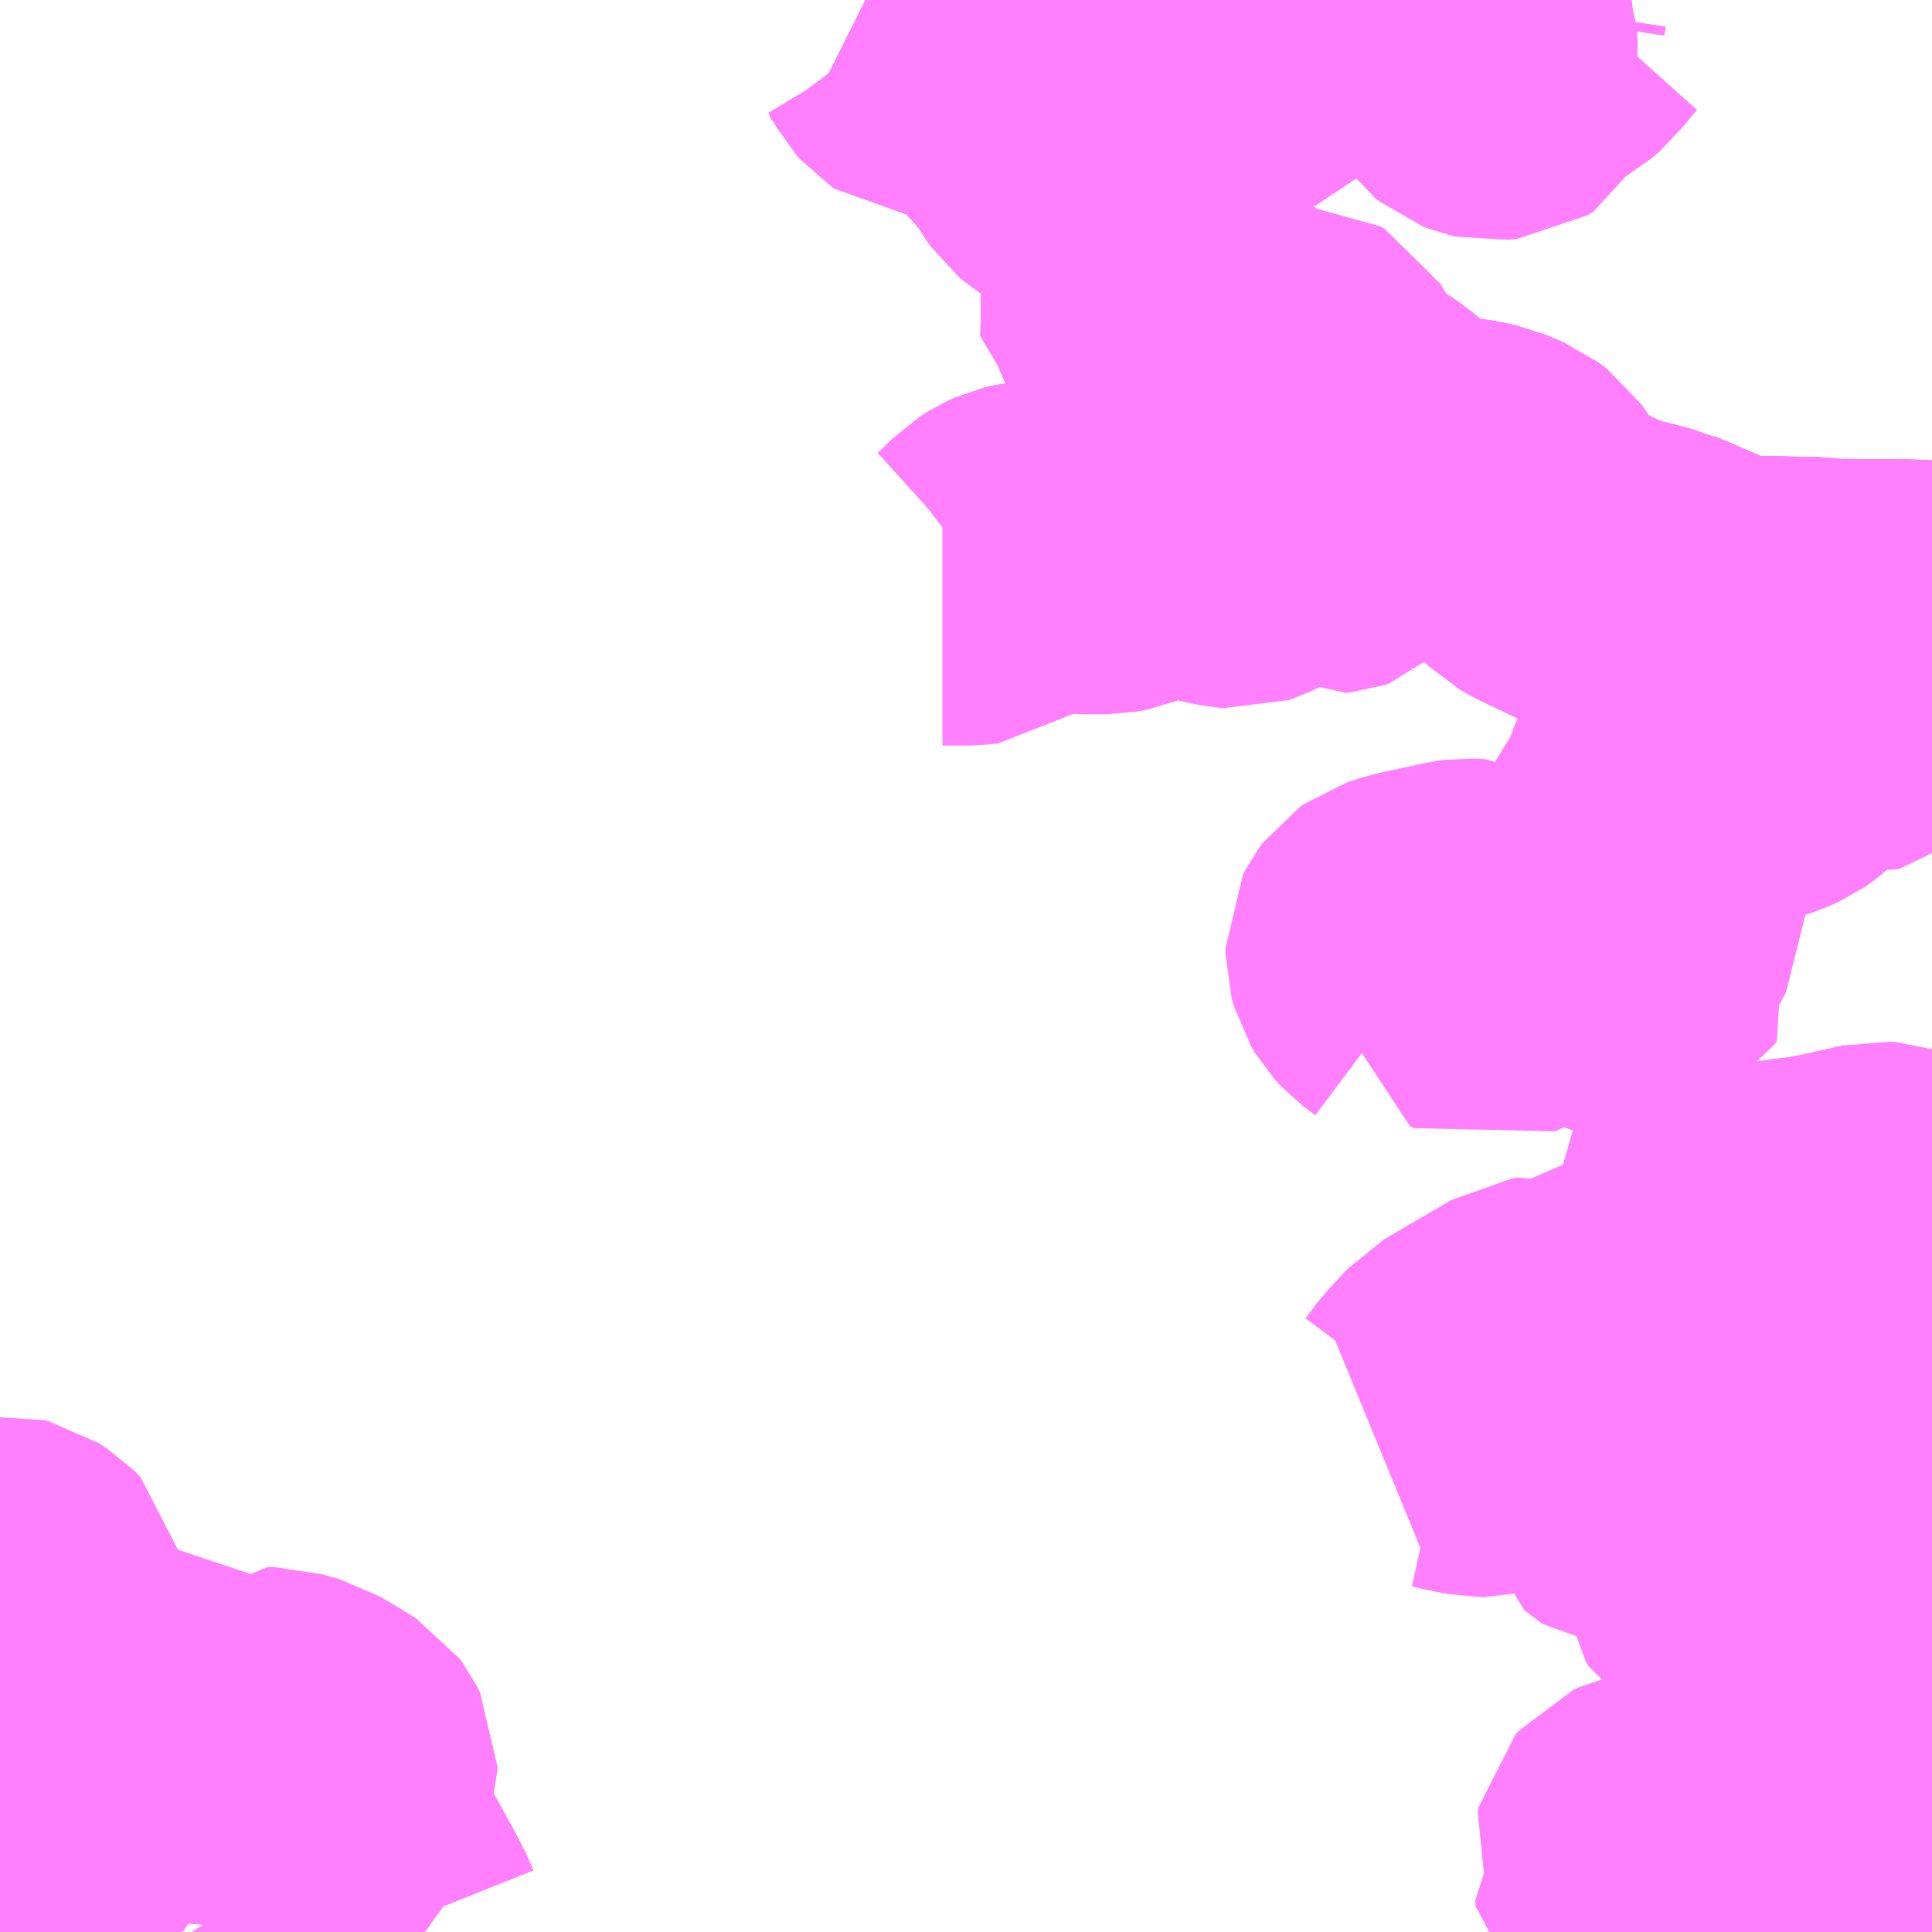 <?xml version="1.0" encoding="UTF-8"?>
<svg  xmlns="http://www.w3.org/2000/svg" xmlns:xlink="http://www.w3.org/1999/xlink" xmlns:go="http://purl.org/svgmap/profile" property="N07_001,N07_002,N07_003,N07_004,N07_005,N07_006,N07_007" viewBox="13904.297 -3515.625 4.395 4.395" go:dataArea="13904.296875 -3515.625 4.39453125 4.39453125" >
<globalCoordinateSystem srsName="http://purl.org/crs/84" transform="matrix(100.0,0.0,0.0,-100.0,0.0,0.0)" />
<defs>
 <g id="p0" >
  <circle cx="0.0" cy="0.0" r="3" stroke="green" stroke-width="0.75" vector-effect="non-scaling-stroke" />
 </g>
</defs>
<g fill="none" fill-rule="evenodd" stroke="#FF00FF" stroke-width="0.75" opacity="0.5" vector-effect="non-scaling-stroke" stroke-linejoin="bevel" >
<path content="1,伊豆箱根バス（株）,元箱根～湯河原駅（湯河原駅方面）,1.0,1.0,1.0," xlink:title="1" d="M13906.266,-3515.625L13906.272,-3515.622L13906.299,-3515.616L13906.313,-3515.612L13906.329,-3515.602L13906.349,-3515.583L13906.361,-3515.567L13906.367,-3515.561L13906.373,-3515.551L13906.39,-3515.521L13906.398,-3515.512L13906.404,-3515.508L13906.414,-3515.507L13906.424,-3515.507L13906.458,-3515.519L13906.463,-3515.519L13906.485,-3515.518L13906.497,-3515.515L13906.509,-3515.509L13906.521,-3515.502L13906.557,-3515.472L13906.57,-3515.46L13906.582,-3515.446L13906.599,-3515.431L13906.671,-3515.352L13906.693,-3515.326L13906.709,-3515.298L13906.721,-3515.281L13906.727,-3515.276L13906.747,-3515.263L13906.752,-3515.261L13906.76,-3515.257L13906.771,-3515.25L13906.798,-3515.228L13906.822,-3515.203L13906.838,-3515.184L13906.849,-3515.171L13906.851,-3515.17L13906.869,-3515.149L13906.887,-3515.127L13906.897,-3515.112L13906.902,-3515.1L13906.902,-3515.079L13906.9,-3515.071L13906.9,-3515.067L13906.87,-3515.015L13906.874,-3515.006L13906.889,-3514.987L13906.914,-3514.958L13906.92,-3514.947L13906.922,-3514.941L13906.924,-3514.93L13906.923,-3514.912L13906.926,-3514.902L13906.93,-3514.895L13906.95,-3514.88L13906.972,-3514.867L13906.991,-3514.863L13907.053,-3514.854L13907.072,-3514.846L13907.1,-3514.832L13907.104,-3514.828L13907.106,-3514.828L13907.161,-3514.791L13907.18,-3514.783L13907.216,-3514.787L13907.231,-3514.788L13907.244,-3514.788L13907.254,-3514.782L13907.262,-3514.769L13907.271,-3514.749L13907.276,-3514.73L13907.287,-3514.708L13907.294,-3514.695L13907.307,-3514.681L13907.317,-3514.674L13907.323,-3514.672L13907.328,-3514.671L13907.353,-3514.661L13907.373,-3514.648L13907.382,-3514.643L13907.407,-3514.626L13907.453,-3514.587L13907.456,-3514.584L13907.473,-3514.569L13907.488,-3514.554L13907.502,-3514.544L13907.534,-3514.53L13907.546,-3514.53L13907.585,-3514.531L13907.595,-3514.529L13907.622,-3514.527L13907.639,-3514.524L13907.667,-3514.518L13907.707,-3514.501L13907.724,-3514.488L13907.739,-3514.467L13907.741,-3514.463L13907.758,-3514.435L13907.775,-3514.411L13907.785,-3514.402L13907.807,-3514.381L13907.824,-3514.371L13907.912,-3514.329L13907.937,-3514.318L13907.952,-3514.313L13907.958,-3514.311L13907.976,-3514.305L13908.049,-3514.286L13908.062,-3514.28L13908.072,-3514.278L13908.083,-3514.274L13908.103,-3514.265L13908.14,-3514.249L13908.155,-3514.242L13908.165,-3514.238L13908.179,-3514.233L13908.188,-3514.226L13908.205,-3514.215L13908.476,-3514.204L13908.615,-3514.205L13908.662,-3514.204L13908.691,-3514.201"/>
<path content="1,伊豆箱根バス（株）,湯河原駅～元箱根（箱根方面）,1.0,1.0,1.0," xlink:title="1" d="M13908.691,-3514.201L13908.662,-3514.204L13908.615,-3514.205L13908.476,-3514.204L13908.205,-3514.215L13908.188,-3514.226L13908.179,-3514.233L13908.165,-3514.238L13908.155,-3514.242L13908.14,-3514.249L13908.103,-3514.265L13908.083,-3514.274L13908.072,-3514.278L13908.062,-3514.28L13908.049,-3514.286L13907.976,-3514.305L13907.958,-3514.311L13907.952,-3514.313L13907.937,-3514.318L13907.912,-3514.329L13907.824,-3514.371L13907.807,-3514.381L13907.785,-3514.402L13907.775,-3514.411L13907.758,-3514.435L13907.741,-3514.463L13907.739,-3514.467L13907.724,-3514.488L13907.707,-3514.501L13907.667,-3514.518L13907.639,-3514.524L13907.622,-3514.527L13907.595,-3514.529L13907.585,-3514.531L13907.546,-3514.53L13907.534,-3514.53L13907.502,-3514.544L13907.488,-3514.554L13907.473,-3514.569L13907.456,-3514.584L13907.453,-3514.587L13907.407,-3514.626L13907.382,-3514.643L13907.373,-3514.648L13907.353,-3514.661L13907.328,-3514.671L13907.323,-3514.672L13907.317,-3514.674L13907.307,-3514.681L13907.294,-3514.695L13907.287,-3514.708L13907.276,-3514.73L13907.271,-3514.749L13907.262,-3514.769L13907.254,-3514.782L13907.244,-3514.788L13907.231,-3514.788L13907.216,-3514.787L13907.18,-3514.783L13907.162,-3514.791L13907.161,-3514.791L13907.106,-3514.828L13907.104,-3514.828L13907.1,-3514.832L13907.077,-3514.843L13907.072,-3514.846L13907.053,-3514.854L13906.991,-3514.863L13906.972,-3514.867L13906.95,-3514.88L13906.93,-3514.895L13906.926,-3514.902L13906.923,-3514.912L13906.924,-3514.93L13906.922,-3514.941L13906.92,-3514.947L13906.914,-3514.958L13906.889,-3514.987L13906.874,-3515.006L13906.87,-3515.015L13906.9,-3515.067L13906.9,-3515.071L13906.902,-3515.079L13906.902,-3515.1L13906.897,-3515.112L13906.887,-3515.127L13906.869,-3515.149L13906.851,-3515.17L13906.849,-3515.171L13906.822,-3515.203L13906.808,-3515.218L13906.798,-3515.228L13906.771,-3515.25L13906.76,-3515.257L13906.752,-3515.261L13906.747,-3515.263L13906.727,-3515.276L13906.721,-3515.281L13906.709,-3515.298L13906.693,-3515.326L13906.671,-3515.352L13906.599,-3515.431L13906.582,-3515.446L13906.57,-3515.46L13906.557,-3515.472L13906.521,-3515.502L13906.509,-3515.509L13906.497,-3515.515L13906.485,-3515.518L13906.463,-3515.519L13906.458,-3515.519L13906.424,-3515.507L13906.414,-3515.507L13906.404,-3515.508L13906.398,-3515.512L13906.39,-3515.521L13906.373,-3515.551L13906.367,-3515.561L13906.361,-3515.567L13906.349,-3515.583L13906.329,-3515.602L13906.313,-3515.612L13906.299,-3515.616L13906.272,-3515.622L13906.266,-3515.625M13906.444,-3515.625L13906.489,-3515.62L13906.5,-3515.618L13906.527,-3515.61L13906.588,-3515.583L13906.612,-3515.571L13906.621,-3515.57L13906.635,-3515.571L13906.65,-3515.579L13906.66,-3515.587L13906.689,-3515.619L13906.696,-3515.622L13906.707,-3515.622L13906.721,-3515.619L13906.724,-3515.614L13906.727,-3515.605L13906.73,-3515.577L13906.736,-3515.551L13906.746,-3515.525L13906.751,-3515.517L13906.755,-3515.512L13906.763,-3515.508L13906.777,-3515.51L13906.786,-3515.517L13906.785,-3515.54L13906.782,-3515.56L13906.778,-3515.574L13906.778,-3515.595L13906.781,-3515.612L13906.785,-3515.625M13906.917,-3515.625L13906.917,-3515.608L13906.921,-3515.601L13906.931,-3515.593L13906.944,-3515.591L13906.954,-3515.593L13906.972,-3515.593L13907.001,-3515.577L13907.016,-3515.572L13907.032,-3515.569L13907.06,-3515.566L13907.07,-3515.562L13907.078,-3515.556L13907.083,-3515.547L13907.086,-3515.529L13907.086,-3515.526L13907.083,-3515.511L13907.084,-3515.504L13907.089,-3515.497L13907.098,-3515.497L13907.127,-3515.513L13907.143,-3515.519L13907.153,-3515.52L13907.181,-3515.517L13907.188,-3515.519L13907.192,-3515.524L13907.198,-3515.55L13907.197,-3515.562L13907.194,-3515.575L13907.174,-3515.625M13907.619,-3515.625L13907.626,-3515.621L13907.632,-3515.604L13907.636,-3515.586L13907.638,-3515.564L13907.639,-3515.555L13907.646,-3515.536L13907.647,-3515.521L13907.647,-3515.485L13907.659,-3515.468L13907.669,-3515.46L13907.682,-3515.455L13907.691,-3515.453L13907.712,-3515.455L13907.725,-3515.463L13907.741,-3515.495L13907.752,-3515.514L13907.771,-3515.528L13907.811,-3515.551L13907.83,-3515.567L13907.852,-3515.596L13907.878,-3515.625L13907.878,-3515.625M13907.838,-3515.625L13907.834,-3515.62L13907.821,-3515.607L13907.802,-3515.592L13907.787,-3515.584L13907.773,-3515.579L13907.762,-3515.577L13907.743,-3515.576L13907.723,-3515.581L13907.714,-3515.591L13907.712,-3515.6L13907.715,-3515.62L13907.716,-3515.625"/>
<path content="1,伊豆箱根バス（株）,湯河原駅～奥湯河原,86.0,86.0,86.0," xlink:title="1" d="M13906.266,-3515.625L13906.272,-3515.622L13906.299,-3515.616L13906.313,-3515.612L13906.329,-3515.602L13906.349,-3515.583L13906.361,-3515.567L13906.367,-3515.561L13906.373,-3515.551L13906.39,-3515.521L13906.398,-3515.512L13906.404,-3515.508L13906.414,-3515.507L13906.424,-3515.507L13906.458,-3515.519L13906.463,-3515.519L13906.485,-3515.518L13906.497,-3515.515L13906.509,-3515.509L13906.521,-3515.502L13906.557,-3515.472L13906.57,-3515.46L13906.582,-3515.446L13906.599,-3515.431L13906.671,-3515.352L13906.693,-3515.326L13906.709,-3515.298L13906.721,-3515.281L13906.727,-3515.276L13906.747,-3515.263L13906.752,-3515.261L13906.76,-3515.257L13906.771,-3515.25L13906.798,-3515.228L13906.808,-3515.218L13906.822,-3515.203L13906.849,-3515.171L13906.851,-3515.17L13906.869,-3515.149L13906.887,-3515.127L13906.897,-3515.112L13906.902,-3515.1L13906.902,-3515.079L13906.9,-3515.071L13906.9,-3515.067L13906.87,-3515.015L13906.874,-3515.006L13906.889,-3514.987L13906.914,-3514.958L13906.92,-3514.947L13906.922,-3514.941L13906.924,-3514.93L13906.923,-3514.912L13906.926,-3514.902L13906.93,-3514.895L13906.95,-3514.88L13906.972,-3514.867L13906.991,-3514.863L13907.053,-3514.854L13907.072,-3514.846L13907.077,-3514.843L13907.1,-3514.832L13907.104,-3514.828L13907.106,-3514.828L13907.161,-3514.791L13907.162,-3514.791L13907.18,-3514.783L13907.216,-3514.787L13907.231,-3514.788L13907.244,-3514.788L13907.254,-3514.782L13907.262,-3514.769L13907.271,-3514.749L13907.276,-3514.73L13907.287,-3514.708L13907.294,-3514.695L13907.307,-3514.681L13907.317,-3514.674L13907.323,-3514.672L13907.328,-3514.671L13907.353,-3514.661L13907.373,-3514.648L13907.382,-3514.643L13907.407,-3514.626L13907.453,-3514.587L13907.456,-3514.584L13907.473,-3514.569L13907.488,-3514.554L13907.502,-3514.544L13907.534,-3514.53L13907.546,-3514.53L13907.585,-3514.531L13907.595,-3514.529L13907.622,-3514.527L13907.639,-3514.524L13907.667,-3514.518L13907.707,-3514.501L13907.724,-3514.488L13907.739,-3514.467L13907.741,-3514.463L13907.758,-3514.435L13907.775,-3514.411L13907.785,-3514.402L13907.807,-3514.381L13907.824,-3514.371L13907.912,-3514.329L13907.937,-3514.318L13907.952,-3514.313L13907.958,-3514.311L13907.976,-3514.305L13908.049,-3514.286L13908.062,-3514.28L13908.072,-3514.278L13908.083,-3514.274L13908.103,-3514.265L13908.14,-3514.249L13908.155,-3514.242L13908.165,-3514.238L13908.179,-3514.233L13908.188,-3514.226L13908.205,-3514.215L13908.476,-3514.204L13908.615,-3514.205L13908.662,-3514.204L13908.691,-3514.201"/>
<path content="1,伊豆箱根バス（株）,熱海駅～箱根園（箱根方面）,11.0,11.0,11.0," xlink:title="1" d="M13905.162,-3511.231L13905.158,-3511.241L13905.139,-3511.278L13905.099,-3511.351L13905.051,-3511.428L13905.04,-3511.438L13905.009,-3511.458L13904.996,-3511.469L13904.984,-3511.478L13904.972,-3511.485L13904.957,-3511.485L13904.916,-3511.459L13904.907,-3511.456L13904.889,-3511.455L13904.858,-3511.459L13904.873,-3511.471L13904.895,-3511.485L13904.917,-3511.501L13904.924,-3511.508L13904.94,-3511.546L13904.943,-3511.549L13904.948,-3511.552L13904.953,-3511.554L13904.961,-3511.555L13904.976,-3511.548L13904.982,-3511.541L13904.995,-3511.522L13905.002,-3511.514L13905.011,-3511.512L13905.023,-3511.514L13905.031,-3511.52L13905.038,-3511.541L13905.044,-3511.569L13905.053,-3511.597L13905.053,-3511.608L13905.046,-3511.622L13905.043,-3511.626L13905.021,-3511.64L13904.969,-3511.671L13904.933,-3511.681L13904.92,-3511.685L13904.906,-3511.685L13904.9,-3511.679L13904.898,-3511.677L13904.882,-3511.65L13904.875,-3511.643L13904.862,-3511.635L13904.849,-3511.63L13904.827,-3511.624L13904.822,-3511.623L13904.804,-3511.621L13904.769,-3511.622L13904.741,-3511.624L13904.726,-3511.628L13904.704,-3511.636L13904.695,-3511.641L13904.672,-3511.662L13904.665,-3511.665L13904.639,-3511.669L13904.637,-3511.671L13904.633,-3511.672L13904.631,-3511.68L13904.637,-3511.686L13904.672,-3511.708L13904.678,-3511.714L13904.68,-3511.72L13904.677,-3511.724L13904.671,-3511.728L13904.619,-3511.731L13904.604,-3511.731L13904.594,-3511.727L13904.575,-3511.715L13904.56,-3511.716L13904.545,-3511.722L13904.515,-3511.734L13904.48,-3511.746L13904.469,-3511.748L13904.449,-3511.745L13904.439,-3511.739L13904.435,-3511.726L13904.436,-3511.715L13904.441,-3511.701L13904.444,-3511.696L13904.465,-3511.672L13904.491,-3511.648L13904.499,-3511.638L13904.503,-3511.632L13904.503,-3511.584L13904.502,-3511.55L13904.499,-3511.54L13904.489,-3511.533L13904.482,-3511.531L13904.467,-3511.531L13904.443,-3511.536L13904.417,-3511.547L13904.391,-3511.557L13904.354,-3511.569L13904.345,-3511.575L13904.34,-3511.585L13904.334,-3511.61L13904.328,-3511.625L13904.319,-3511.639L13904.31,-3511.645L13904.3,-3511.649L13904.297,-3511.649M13904.297,-3511.707L13904.306,-3511.713L13904.312,-3511.718L13904.319,-3511.733L13904.319,-3511.734L13904.321,-3511.74L13904.321,-3511.762L13904.315,-3511.78L13904.31,-3511.788L13904.298,-3511.801L13904.297,-3511.801M13904.297,-3511.952L13904.312,-3511.961L13904.336,-3511.978L13904.349,-3511.989L13904.352,-3511.994L13904.351,-3512L13904.336,-3512.015L13904.316,-3512.028L13904.308,-3512.03L13904.299,-3512.029L13904.297,-3512.028"/>
<path content="1,伊豆箱根バス（株）,箱根園～熱海駅（熱海駅方面）,12.0,12.0,12.0," xlink:title="1" d="M13904.297,-3512.028L13904.299,-3512.029L13904.308,-3512.03L13904.316,-3512.028L13904.336,-3512.015L13904.351,-3512L13904.352,-3511.994L13904.349,-3511.989L13904.336,-3511.978L13904.312,-3511.961L13904.297,-3511.952M13904.297,-3511.801L13904.298,-3511.801L13904.31,-3511.788L13904.315,-3511.78L13904.321,-3511.762L13904.321,-3511.74L13904.319,-3511.734L13904.319,-3511.733L13904.312,-3511.718L13904.306,-3511.713L13904.297,-3511.707M13904.297,-3511.649L13904.3,-3511.649L13904.31,-3511.645L13904.319,-3511.639L13904.328,-3511.625L13904.334,-3511.61L13904.34,-3511.585L13904.345,-3511.575L13904.354,-3511.569L13904.391,-3511.557L13904.417,-3511.547L13904.443,-3511.536L13904.467,-3511.531L13904.482,-3511.531L13904.489,-3511.533L13904.499,-3511.54L13904.502,-3511.55L13904.503,-3511.584L13904.503,-3511.632L13904.499,-3511.638L13904.491,-3511.648L13904.465,-3511.672L13904.444,-3511.696L13904.441,-3511.701L13904.436,-3511.715L13904.435,-3511.726L13904.439,-3511.739L13904.449,-3511.745L13904.469,-3511.748L13904.48,-3511.746L13904.515,-3511.734L13904.545,-3511.722L13904.56,-3511.716L13904.575,-3511.715L13904.594,-3511.727L13904.604,-3511.731L13904.619,-3511.731L13904.671,-3511.728L13904.677,-3511.724L13904.68,-3511.72L13904.678,-3511.714L13904.672,-3511.708L13904.637,-3511.686L13904.631,-3511.68L13904.633,-3511.672L13904.637,-3511.671L13904.639,-3511.669L13904.665,-3511.665L13904.672,-3511.662L13904.695,-3511.641L13904.704,-3511.636L13904.726,-3511.628L13904.741,-3511.624L13904.769,-3511.622L13904.804,-3511.621L13904.822,-3511.623L13904.827,-3511.624L13904.849,-3511.63L13904.862,-3511.635L13904.875,-3511.643L13904.882,-3511.65L13904.898,-3511.677L13904.9,-3511.679L13904.906,-3511.685L13904.92,-3511.685L13904.933,-3511.681L13904.969,-3511.671L13905.021,-3511.64L13905.043,-3511.626L13905.046,-3511.622L13905.053,-3511.608L13905.053,-3511.597L13905.044,-3511.569L13905.038,-3511.541L13905.031,-3511.52L13905.023,-3511.514L13905.011,-3511.512L13905.002,-3511.514L13904.995,-3511.522L13904.982,-3511.541L13904.976,-3511.548L13904.961,-3511.555L13904.953,-3511.554L13904.948,-3511.552L13904.943,-3511.549L13904.94,-3511.546L13904.924,-3511.508L13904.917,-3511.501L13904.895,-3511.485L13904.873,-3511.471L13904.858,-3511.459L13904.889,-3511.455L13904.907,-3511.456L13904.916,-3511.459L13904.957,-3511.485L13904.972,-3511.485L13904.984,-3511.478L13904.996,-3511.469L13905.009,-3511.458L13905.04,-3511.438L13905.051,-3511.428L13905.099,-3511.351L13905.139,-3511.278L13905.158,-3511.241L13905.162,-3511.231"/>
<path content="1,箱根登山バス,湯01,5.0,5.3,5.3," xlink:title="1" d="M13908.691,-3514.201L13908.662,-3514.204L13908.615,-3514.205L13908.488,-3514.206L13908.476,-3514.204L13908.448,-3514.209L13908.436,-3514.209L13908.428,-3514.21L13908.205,-3514.215L13908.188,-3514.226L13908.179,-3514.233L13908.165,-3514.238L13908.155,-3514.242L13908.14,-3514.249L13908.103,-3514.265L13908.083,-3514.274L13908.072,-3514.278L13908.062,-3514.28L13908.049,-3514.286L13908.029,-3514.292L13907.976,-3514.305L13907.958,-3514.311L13907.952,-3514.313L13907.937,-3514.318L13907.912,-3514.329L13907.824,-3514.371L13907.807,-3514.381L13907.785,-3514.402L13907.775,-3514.411L13907.758,-3514.435L13907.741,-3514.463L13907.739,-3514.467L13907.724,-3514.488L13907.707,-3514.501L13907.676,-3514.513L13907.667,-3514.518L13907.639,-3514.524L13907.622,-3514.527L13907.595,-3514.529L13907.585,-3514.531L13907.567,-3514.532L13907.546,-3514.53L13907.534,-3514.53L13907.502,-3514.544L13907.488,-3514.554L13907.473,-3514.569L13907.456,-3514.584L13907.453,-3514.587L13907.417,-3514.616L13907.407,-3514.626L13907.401,-3514.628L13907.382,-3514.643L13907.373,-3514.648L13907.353,-3514.661L13907.328,-3514.671L13907.323,-3514.672L13907.317,-3514.674L13907.307,-3514.681L13907.294,-3514.695L13907.287,-3514.708L13907.276,-3514.73L13907.271,-3514.749L13907.262,-3514.769L13907.254,-3514.782L13907.244,-3514.788L13907.231,-3514.788L13907.216,-3514.787L13907.18,-3514.783L13907.161,-3514.791L13907.137,-3514.807L13907.106,-3514.828L13907.104,-3514.828L13907.1,-3514.832L13907.072,-3514.846L13907.066,-3514.848L13907.053,-3514.854L13907.006,-3514.862L13906.991,-3514.863L13906.972,-3514.867L13906.95,-3514.88L13906.93,-3514.895L13906.926,-3514.902L13906.923,-3514.912L13906.924,-3514.93L13906.922,-3514.941L13906.92,-3514.947L13906.914,-3514.958L13906.889,-3514.987L13906.874,-3515.006L13906.87,-3515.015L13906.887,-3515.05L13906.9,-3515.067L13906.902,-3515.079L13906.902,-3515.1L13906.897,-3515.112L13906.887,-3515.127L13906.869,-3515.149L13906.851,-3515.17L13906.849,-3515.171L13906.838,-3515.184L13906.832,-3515.19L13906.822,-3515.203L13906.808,-3515.218L13906.798,-3515.228L13906.771,-3515.25L13906.76,-3515.257L13906.752,-3515.261L13906.727,-3515.276L13906.721,-3515.281L13906.709,-3515.298L13906.693,-3515.326L13906.671,-3515.352L13906.599,-3515.431L13906.582,-3515.446L13906.57,-3515.46L13906.557,-3515.472L13906.521,-3515.502L13906.509,-3515.509L13906.497,-3515.515L13906.485,-3515.518L13906.463,-3515.519L13906.458,-3515.519L13906.424,-3515.507L13906.414,-3515.507L13906.404,-3515.508L13906.398,-3515.512L13906.39,-3515.521L13906.373,-3515.551L13906.367,-3515.561L13906.361,-3515.567L13906.349,-3515.583L13906.329,-3515.602L13906.313,-3515.612L13906.299,-3515.616L13906.272,-3515.622L13906.266,-3515.625M13906.444,-3515.625L13906.489,-3515.62L13906.5,-3515.618L13906.527,-3515.61L13906.588,-3515.583L13906.612,-3515.571L13906.621,-3515.57L13906.635,-3515.571L13906.65,-3515.579L13906.66,-3515.587L13906.689,-3515.619L13906.696,-3515.622L13906.707,-3515.622L13906.721,-3515.619L13906.724,-3515.614L13906.727,-3515.605L13906.73,-3515.577L13906.736,-3515.551L13906.746,-3515.525L13906.751,-3515.517L13906.755,-3515.512L13906.763,-3515.508L13906.777,-3515.51L13906.786,-3515.517L13906.785,-3515.54L13906.782,-3515.56L13906.778,-3515.574L13906.778,-3515.595L13906.781,-3515.612L13906.785,-3515.625M13906.917,-3515.625L13906.917,-3515.608L13906.921,-3515.601L13906.931,-3515.593L13906.944,-3515.591L13906.954,-3515.593L13906.972,-3515.593L13907.001,-3515.577L13907.016,-3515.572L13907.032,-3515.569L13907.06,-3515.566L13907.07,-3515.562L13907.078,-3515.556L13907.083,-3515.547L13907.086,-3515.529L13907.086,-3515.526L13907.083,-3515.511L13907.084,-3515.504L13907.089,-3515.497L13907.098,-3515.497L13907.127,-3515.513L13907.143,-3515.519L13907.153,-3515.52L13907.181,-3515.517L13907.188,-3515.519L13907.192,-3515.524L13907.198,-3515.55L13907.197,-3515.562L13907.194,-3515.575L13907.174,-3515.625M13907.619,-3515.625L13907.626,-3515.621L13907.632,-3515.604L13907.636,-3515.586L13907.638,-3515.564L13907.639,-3515.555L13907.646,-3515.536L13907.647,-3515.521L13907.647,-3515.485L13907.659,-3515.468L13907.669,-3515.46L13907.682,-3515.455L13907.691,-3515.453L13907.712,-3515.455L13907.725,-3515.463L13907.741,-3515.495L13907.752,-3515.514L13907.771,-3515.528L13907.811,-3515.551L13907.83,-3515.567L13907.852,-3515.596L13907.878,-3515.625L13907.878,-3515.625M13907.838,-3515.625L13907.834,-3515.62L13907.821,-3515.607L13907.802,-3515.592L13907.787,-3515.584L13907.773,-3515.579L13907.762,-3515.577L13907.743,-3515.576L13907.723,-3515.581L13907.714,-3515.591L13907.712,-3515.6L13907.715,-3515.62L13907.716,-3515.625"/>
<path content="1,箱根登山バス,湯02,26.7,26.7,26.7," xlink:title="1" d="M13908.691,-3514.201L13908.662,-3514.204L13908.615,-3514.205L13908.488,-3514.206L13908.476,-3514.204L13908.448,-3514.209L13908.436,-3514.209L13908.428,-3514.21L13908.205,-3514.215L13908.188,-3514.226L13908.179,-3514.233L13908.165,-3514.238L13908.155,-3514.242L13908.14,-3514.249L13908.103,-3514.265L13908.083,-3514.274L13908.072,-3514.278L13908.062,-3514.28L13908.049,-3514.286L13908.029,-3514.292L13907.976,-3514.305L13907.958,-3514.311L13907.952,-3514.313L13907.937,-3514.318L13907.912,-3514.329L13907.824,-3514.371L13907.807,-3514.381L13907.785,-3514.402L13907.775,-3514.411L13907.758,-3514.435L13907.741,-3514.463L13907.739,-3514.467L13907.724,-3514.488L13907.707,-3514.501L13907.676,-3514.513L13907.667,-3514.518L13907.639,-3514.524L13907.622,-3514.527L13907.595,-3514.529L13907.585,-3514.531L13907.567,-3514.532L13907.546,-3514.53L13907.534,-3514.53L13907.502,-3514.544L13907.488,-3514.554L13907.473,-3514.569L13907.456,-3514.584L13907.453,-3514.587L13907.417,-3514.616L13907.407,-3514.626L13907.401,-3514.628L13907.382,-3514.643L13907.373,-3514.648L13907.353,-3514.661L13907.328,-3514.671L13907.323,-3514.672L13907.317,-3514.674L13907.307,-3514.681L13907.294,-3514.695L13907.287,-3514.708L13907.276,-3514.73L13907.271,-3514.749L13907.262,-3514.769L13907.254,-3514.782L13907.244,-3514.788L13907.231,-3514.788L13907.216,-3514.787L13907.18,-3514.783L13907.161,-3514.791L13907.137,-3514.807L13907.106,-3514.828L13907.104,-3514.828L13907.1,-3514.832L13907.072,-3514.846L13907.066,-3514.848L13907.053,-3514.854L13907.006,-3514.862L13906.991,-3514.863L13906.972,-3514.867L13906.95,-3514.88L13906.93,-3514.895L13906.926,-3514.902L13906.923,-3514.912L13906.924,-3514.93L13906.922,-3514.941L13906.92,-3514.947L13906.914,-3514.958L13906.889,-3514.987L13906.874,-3515.006L13906.87,-3515.015L13906.887,-3515.05L13906.9,-3515.067L13906.902,-3515.079L13906.902,-3515.1L13906.897,-3515.112L13906.887,-3515.127L13906.869,-3515.149L13906.851,-3515.17L13906.849,-3515.171L13906.838,-3515.184L13906.832,-3515.19L13906.822,-3515.203L13906.808,-3515.218L13906.798,-3515.228L13906.771,-3515.25L13906.76,-3515.257L13906.752,-3515.261L13906.727,-3515.276L13906.721,-3515.281L13906.709,-3515.298L13906.693,-3515.326L13906.671,-3515.352L13906.599,-3515.431L13906.582,-3515.446L13906.57,-3515.46L13906.557,-3515.472L13906.521,-3515.502L13906.509,-3515.509L13906.497,-3515.515L13906.485,-3515.518L13906.463,-3515.519L13906.458,-3515.519L13906.424,-3515.507L13906.414,-3515.507L13906.404,-3515.508L13906.398,-3515.512L13906.39,-3515.521L13906.373,-3515.551L13906.367,-3515.561L13906.361,-3515.567L13906.349,-3515.583L13906.329,-3515.602L13906.313,-3515.612L13906.299,-3515.616L13906.272,-3515.622L13906.266,-3515.625"/>
<path content="1,箱根登山バス,湯03,16.3,16.3,16.3," xlink:title="1" d="M13908.691,-3514.201L13908.662,-3514.204L13908.615,-3514.205L13908.488,-3514.206L13908.476,-3514.204L13908.448,-3514.209L13908.436,-3514.209L13908.428,-3514.21L13908.205,-3514.215L13908.188,-3514.226L13908.179,-3514.233L13908.165,-3514.238L13908.155,-3514.242L13908.14,-3514.249L13908.103,-3514.265L13908.083,-3514.274L13908.072,-3514.278L13908.062,-3514.28L13908.049,-3514.286L13908.029,-3514.292L13907.976,-3514.305L13907.958,-3514.311L13907.952,-3514.313L13907.937,-3514.318L13907.912,-3514.329L13907.824,-3514.371L13907.807,-3514.381L13907.785,-3514.402L13907.775,-3514.411L13907.758,-3514.435L13907.741,-3514.463L13907.739,-3514.467L13907.724,-3514.488L13907.707,-3514.501L13907.676,-3514.513L13907.667,-3514.518L13907.639,-3514.524L13907.622,-3514.527L13907.595,-3514.529L13907.585,-3514.531L13907.567,-3514.532L13907.546,-3514.53L13907.534,-3514.53L13907.502,-3514.544L13907.488,-3514.554L13907.473,-3514.569L13907.456,-3514.584L13907.453,-3514.587L13907.417,-3514.616L13907.407,-3514.626L13907.401,-3514.628L13907.382,-3514.643L13907.373,-3514.648L13907.353,-3514.661L13907.328,-3514.671L13907.323,-3514.672L13907.317,-3514.674L13907.307,-3514.681L13907.294,-3514.695L13907.287,-3514.708L13907.276,-3514.73L13907.271,-3514.749L13907.262,-3514.769L13907.254,-3514.782L13907.244,-3514.788L13907.231,-3514.788L13907.216,-3514.787L13907.18,-3514.783L13907.161,-3514.791L13907.137,-3514.807L13907.106,-3514.828L13907.104,-3514.828L13907.1,-3514.832L13907.072,-3514.846L13907.066,-3514.848L13907.053,-3514.854L13907.006,-3514.862L13906.991,-3514.863L13906.972,-3514.867L13906.95,-3514.88L13906.93,-3514.895L13906.926,-3514.902L13906.923,-3514.912L13906.924,-3514.93L13906.922,-3514.941L13906.92,-3514.947L13906.914,-3514.958L13906.889,-3514.987L13906.874,-3515.006L13906.87,-3515.015L13906.887,-3515.05L13906.9,-3515.067L13906.902,-3515.079L13906.902,-3515.1L13906.897,-3515.112L13906.887,-3515.127L13906.869,-3515.149L13906.851,-3515.17L13906.849,-3515.171L13906.838,-3515.184L13906.832,-3515.19L13906.822,-3515.203L13906.808,-3515.218L13906.798,-3515.228L13906.771,-3515.25L13906.76,-3515.257L13906.752,-3515.261"/>
<path content="1,箱根登山バス,湯05,2.0,2.0,2.0," xlink:title="1" d="M13908.691,-3514.201L13908.662,-3514.204L13908.615,-3514.205L13908.488,-3514.206L13908.476,-3514.204L13908.448,-3514.209L13908.436,-3514.209L13908.428,-3514.21L13908.205,-3514.215L13908.188,-3514.226L13908.179,-3514.233L13908.165,-3514.238L13908.155,-3514.242L13908.14,-3514.249L13908.103,-3514.265L13908.083,-3514.274L13908.072,-3514.278L13908.062,-3514.28L13908.049,-3514.286L13908.029,-3514.292L13907.976,-3514.305L13907.958,-3514.311L13907.952,-3514.313L13907.937,-3514.318L13907.912,-3514.329L13907.824,-3514.371L13907.807,-3514.381L13907.785,-3514.402L13907.775,-3514.411L13907.758,-3514.435L13907.741,-3514.463L13907.739,-3514.467L13907.724,-3514.488L13907.707,-3514.501L13907.676,-3514.513L13907.667,-3514.518L13907.639,-3514.524L13907.622,-3514.527L13907.595,-3514.529L13907.585,-3514.531L13907.567,-3514.532L13907.546,-3514.53L13907.534,-3514.53L13907.534,-3514.516L13907.535,-3514.5L13907.535,-3514.491L13907.545,-3514.482L13907.558,-3514.473L13907.529,-3514.437L13907.495,-3514.454L13907.477,-3514.459L13907.464,-3514.46L13907.441,-3514.46L13907.429,-3514.461L13907.392,-3514.46L13907.382,-3514.459L13907.372,-3514.458L13907.36,-3514.456L13907.353,-3514.446L13907.345,-3514.433L13907.337,-3514.425L13907.331,-3514.423L13907.321,-3514.422L13907.316,-3514.425L13907.295,-3514.439L13907.286,-3514.443L13907.277,-3514.444L13907.267,-3514.445L13907.255,-3514.443L13907.225,-3514.435L13907.211,-3514.432L13907.181,-3514.42L13907.179,-3514.418L13907.162,-3514.412L13907.118,-3514.391L13907.109,-3514.388L13907.096,-3514.389L13907.083,-3514.392L13907.057,-3514.398L13907.027,-3514.408L13907.007,-3514.414L13906.975,-3514.423L13906.954,-3514.421L13906.915,-3514.41L13906.901,-3514.405L13906.873,-3514.394L13906.837,-3514.379L13906.815,-3514.375L13906.767,-3514.375L13906.734,-3514.377L13906.714,-3514.38L13906.696,-3514.381L13906.651,-3514.384L13906.64,-3514.383L13906.623,-3514.379L13906.61,-3514.373L13906.591,-3514.361L13906.566,-3514.336L13906.545,-3514.317L13906.532,-3514.307L13906.5,-3514.304L13906.441,-3514.304"/>
<path content="1,箱根登山バス,湯06,13.5,12.0,12.0," xlink:title="1" d="M13908.691,-3514.075L13908.652,-3514.079L13908.642,-3514.077L13908.624,-3514.069L13908.61,-3514.061L13908.602,-3514.052L13908.586,-3514.031L13908.576,-3514.021L13908.567,-3514.02L13908.564,-3514.02L13908.56,-3514.02L13908.556,-3514.023L13908.529,-3514.049L13908.518,-3514.055L13908.491,-3514.062L13908.477,-3514.064L13908.418,-3514.066L13908.391,-3514.067L13908.364,-3514.069L13908.333,-3514.068L13908.316,-3514.073L13908.288,-3514.083L13908.283,-3514.085L13908.283,-3514.08L13908.282,-3514.074L13908.283,-3514.071L13908.288,-3514.061L13908.298,-3514.05L13908.314,-3514.036L13908.323,-3514.03L13908.334,-3514.025L13908.353,-3514.02L13908.364,-3514.017L13908.371,-3514.011L13908.373,-3514.005L13908.373,-3513.992L13908.369,-3513.975L13908.363,-3513.957L13908.362,-3513.952L13908.357,-3513.944L13908.349,-3513.934L13908.335,-3513.922L13908.325,-3513.915L13908.305,-3513.906L13908.264,-3513.893L13908.242,-3513.882L13908.227,-3513.88L13908.187,-3513.877L13908.143,-3513.874L13908.118,-3513.872L13908.109,-3513.87L13908.101,-3513.859L13908.096,-3513.85L13908.088,-3513.828L13908.083,-3513.815L13908.072,-3513.783L13908.056,-3513.759L13908.01,-3513.683L13908.013,-3513.664L13908.021,-3513.643L13908.023,-3513.617L13908.024,-3513.594L13908.029,-3513.548L13908.029,-3513.544L13908.006,-3513.501L13908.007,-3513.491L13908.02,-3513.479L13908.027,-3513.465L13908.021,-3513.456L13908.009,-3513.449L13907.99,-3513.442L13907.969,-3513.433L13907.949,-3513.426L13907.933,-3513.425L13907.917,-3513.427L13907.902,-3513.437L13907.885,-3513.464L13907.878,-3513.469L13907.874,-3513.471L13907.861,-3513.472L13907.854,-3513.471L13907.833,-3513.46L13907.807,-3513.448L13907.793,-3513.442L13907.77,-3513.437L13907.737,-3513.428L13907.722,-3513.419L13907.7,-3513.402L13907.682,-3513.394L13907.672,-3513.399L13907.671,-3513.416L13907.674,-3513.446L13907.678,-3513.465L13907.678,-3513.488L13907.674,-3513.505L13907.667,-3513.515L13907.656,-3513.522L13907.652,-3513.524L13907.634,-3513.525L13907.619,-3513.523L13907.56,-3513.51L13907.536,-3513.505L13907.509,-3513.499L13907.479,-3513.489L13907.469,-3513.482L13907.463,-3513.474L13907.46,-3513.468L13907.46,-3513.455L13907.465,-3513.437L13907.474,-3513.422L13907.486,-3513.409L13907.514,-3513.388L13907.525,-3513.377L13907.523,-3513.351L13907.521,-3513.338L13907.522,-3513.326"/>
<path content="1,（株）伊豆東海バス,熱海～湯河原,32.0,32.0,32.0," xlink:title="1" d="M13908.564,-3511.231L13908.566,-3511.234L13908.595,-3511.256L13908.621,-3511.274L13908.643,-3511.291L13908.648,-3511.305L13908.644,-3511.331L13908.643,-3511.348L13908.643,-3511.372L13908.652,-3511.383L13908.67,-3511.38L13908.682,-3511.378L13908.691,-3511.372"/>
<path content="1,（株）伊豆東海バス,熱海～熱海（七尾原循環）,46.0,42.0,42.0," xlink:title="1" d="M13908.087,-3511.231L13908.087,-3511.233L13908.091,-3511.246L13908.088,-3511.263L13908.076,-3511.283L13908.07,-3511.293L13908.039,-3511.311L13908.028,-3511.32L13908.027,-3511.332L13908.048,-3511.357L13908.051,-3511.364L13908.05,-3511.372L13908.04,-3511.393L13908.033,-3511.405L13908.025,-3511.423L13908.027,-3511.432L13908.034,-3511.44L13908.049,-3511.447L13908.067,-3511.451L13908.083,-3511.45L13908.1,-3511.447L13908.129,-3511.436L13908.171,-3511.418L13908.175,-3511.416L13908.185,-3511.411L13908.201,-3511.413L13908.234,-3511.422L13908.242,-3511.424L13908.279,-3511.424L13908.294,-3511.422L13908.327,-3511.422L13908.342,-3511.421L13908.353,-3511.422L13908.369,-3511.429L13908.377,-3511.439L13908.384,-3511.465L13908.383,-3511.493L13908.38,-3511.509L13908.38,-3511.524L13908.385,-3511.532L13908.432,-3511.555L13908.481,-3511.561L13908.499,-3511.561L13908.562,-3511.552L13908.593,-3511.544L13908.612,-3511.541L13908.632,-3511.539L13908.66,-3511.54L13908.669,-3511.543L13908.673,-3511.552L13908.673,-3511.557L13908.667,-3511.566L13908.638,-3511.597L13908.615,-3511.621L13908.576,-3511.658L13908.504,-3511.724L13908.496,-3511.737L13908.473,-3511.767L13908.466,-3511.775L13908.456,-3511.788L13908.449,-3511.799L13908.441,-3511.825L13908.441,-3511.846L13908.446,-3511.887L13908.445,-3511.913L13908.442,-3511.923L13908.428,-3511.941L13908.391,-3511.985L13908.369,-3511.999L13908.344,-3512.004L13908.318,-3512.008L13908.289,-3512.012L13908.245,-3512.02L13908.232,-3512.028L13908.226,-3512.038L13908.225,-3512.044L13908.227,-3512.05L13908.236,-3512.056L13908.306,-3512.078L13908.314,-3512.079L13908.329,-3512.083L13908.347,-3512.086L13908.355,-3512.094L13908.357,-3512.103L13908.355,-3512.115L13908.35,-3512.128L13908.346,-3512.15L13908.35,-3512.16L13908.382,-3512.193L13908.41,-3512.217L13908.42,-3512.228L13908.434,-3512.248L13908.448,-3512.272L13908.456,-3512.291L13908.456,-3512.307L13908.452,-3512.316L13908.444,-3512.324L13908.432,-3512.329L13908.425,-3512.331L13908.414,-3512.333L13908.403,-3512.329L13908.389,-3512.32L13908.371,-3512.304L13908.355,-3512.286L13908.345,-3512.276L13908.337,-3512.271L13908.331,-3512.267L13908.315,-3512.268L13908.299,-3512.273L13908.231,-3512.305L13908.209,-3512.302L13908.144,-3512.299L13908.084,-3512.299L13908.071,-3512.297L13908.064,-3512.294L13908.06,-3512.29L13908.043,-3512.262L13908.034,-3512.246L13908.026,-3512.241L13908.016,-3512.242L13908.01,-3512.246L13908.004,-3512.251L13908.002,-3512.26L13908.003,-3512.27L13908.006,-3512.278L13908.018,-3512.292L13908.036,-3512.311L13908.043,-3512.327L13908.048,-3512.363L13908.057,-3512.384L13908.065,-3512.394L13908.075,-3512.401"/>
<path content="1,（株）伊豆東海バス,熱海～熱海（七尾原循環）,46.0,42.0,42.0," xlink:title="1" d="M13908.075,-3512.401L13908.083,-3512.408L13908.123,-3512.426L13908.131,-3512.428L13908.142,-3512.427L13908.18,-3512.419L13908.197,-3512.416L13908.228,-3512.416L13908.244,-3512.419L13908.254,-3512.425L13908.273,-3512.434L13908.317,-3512.458L13908.329,-3512.469L13908.33,-3512.48L13908.328,-3512.495L13908.327,-3512.529L13908.335,-3512.532L13908.379,-3512.542L13908.402,-3512.544L13908.421,-3512.541L13908.445,-3512.533L13908.47,-3512.523L13908.492,-3512.514L13908.508,-3512.511L13908.515,-3512.512L13908.523,-3512.513L13908.53,-3512.517L13908.538,-3512.52L13908.547,-3512.528L13908.559,-3512.548L13908.568,-3512.578L13908.572,-3512.601L13908.571,-3512.613L13908.567,-3512.624L13908.547,-3512.662L13908.522,-3512.699L13908.517,-3512.711L13908.517,-3512.723L13908.521,-3512.732L13908.525,-3512.735L13908.526,-3512.736L13908.536,-3512.74L13908.543,-3512.742L13908.554,-3512.742L13908.557,-3512.739L13908.561,-3512.738L13908.58,-3512.727L13908.63,-3512.686L13908.673,-3512.657L13908.691,-3512.649M13908.691,-3512.846L13908.658,-3512.845L13908.64,-3512.846L13908.625,-3512.853L13908.601,-3512.872L13908.592,-3512.878L13908.586,-3512.88L13908.571,-3512.881L13908.474,-3512.859L13908.438,-3512.852L13908.404,-3512.847L13908.377,-3512.844L13908.357,-3512.841L13908.327,-3512.834L13908.306,-3512.828L13908.28,-3512.822L13908.264,-3512.819L13908.24,-3512.819L13908.211,-3512.825L13908.181,-3512.834L13908.171,-3512.835L13908.144,-3512.834L13908.129,-3512.827L13908.109,-3512.813L13908.112,-3512.806L13908.118,-3512.796L13908.122,-3512.781L13908.127,-3512.772L13908.134,-3512.765L13908.147,-3512.762L13908.189,-3512.754L13908.216,-3512.747L13908.238,-3512.727L13908.26,-3512.713L13908.405,-3512.655L13908.45,-3512.64L13908.444,-3512.638L13908.438,-3512.635L13908.425,-3512.626L13908.414,-3512.622L13908.39,-3512.621L13908.377,-3512.623L13908.344,-3512.632L13908.325,-3512.633L13908.29,-3512.62L13908.275,-3512.617L13908.242,-3512.617L13908.233,-3512.614L13908.21,-3512.602L13908.201,-3512.599L13908.179,-3512.596L13908.168,-3512.593L13908.136,-3512.579L13908.122,-3512.576L13908.108,-3512.576L13908.058,-3512.585L13908.045,-3512.589L13908.036,-3512.589L13908.005,-3512.588L13907.995,-3512.591L13907.987,-3512.595L13907.984,-3512.598L13907.967,-3512.612L13907.955,-3512.619L13907.945,-3512.621L13907.937,-3512.62L13907.931,-3512.615L13907.928,-3512.61L13907.928,-3512.606L13907.927,-3512.602L13907.926,-3512.593L13907.923,-3512.577L13907.919,-3512.571L13907.914,-3512.565L13907.905,-3512.562L13907.894,-3512.562L13907.881,-3512.566L13907.87,-3512.569L13907.847,-3512.564L13907.835,-3512.565L13907.819,-3512.57L13907.804,-3512.575L13907.79,-3512.573L13907.755,-3512.552L13907.684,-3512.511L13907.637,-3512.483L13907.594,-3512.437L13907.567,-3512.401L13907.544,-3512.381L13907.575,-3512.383L13907.59,-3512.382L13907.626,-3512.374L13907.662,-3512.367L13907.676,-3512.367L13907.688,-3512.37L13907.721,-3512.382L13907.727,-3512.383L13907.742,-3512.383L13907.756,-3512.381L13907.784,-3512.374L13907.794,-3512.373L13907.796,-3512.372L13907.817,-3512.371L13907.899,-3512.374L13907.907,-3512.375L13907.913,-3512.377L13907.933,-3512.378L13907.972,-3512.384L13907.978,-3512.386L13907.988,-3512.387L13908.016,-3512.396L13908.034,-3512.401L13908.044,-3512.403L13908.075,-3512.401"/>
<path content="1,（株）伊豆東海バス,熱海～熱海（伊豆山循環）,1.0,1.0,1.0," xlink:title="1" d="M13908.087,-3511.231L13908.087,-3511.233L13908.091,-3511.246L13908.088,-3511.263L13908.076,-3511.283L13908.07,-3511.293L13908.039,-3511.311L13908.028,-3511.32L13908.027,-3511.332L13908.048,-3511.357L13908.051,-3511.364L13908.05,-3511.372L13908.04,-3511.393L13908.033,-3511.405L13908.025,-3511.423L13908.027,-3511.432L13908.034,-3511.44L13908.049,-3511.447L13908.067,-3511.451L13908.083,-3511.45L13908.1,-3511.447L13908.129,-3511.436L13908.171,-3511.418L13908.175,-3511.416L13908.185,-3511.411L13908.201,-3511.413L13908.234,-3511.422L13908.242,-3511.424L13908.279,-3511.424L13908.294,-3511.422L13908.327,-3511.422L13908.342,-3511.421L13908.353,-3511.422L13908.369,-3511.429L13908.377,-3511.439L13908.384,-3511.465L13908.383,-3511.493L13908.38,-3511.509L13908.38,-3511.524L13908.385,-3511.532L13908.432,-3511.555L13908.481,-3511.561L13908.499,-3511.561L13908.562,-3511.552L13908.593,-3511.544L13908.612,-3511.541L13908.632,-3511.53L13908.68,-3511.505L13908.691,-3511.498"/>
<path content="1,（株）伊豆東海バス,熱海～熱海（伊豆山循環）,1.0,1.0,1.0," xlink:title="1" d="M13908.564,-3511.231L13908.566,-3511.234L13908.595,-3511.256L13908.621,-3511.274L13908.643,-3511.291L13908.648,-3511.305L13908.644,-3511.331L13908.643,-3511.348L13908.643,-3511.372L13908.652,-3511.383L13908.67,-3511.38L13908.682,-3511.378L13908.691,-3511.372"/>
<path content="3,熱海市,MOA美術館・伊豆山神社方面,10.0,10.0,10.0," xlink:title="3" d="M13908.564,-3511.231L13908.566,-3511.234L13908.595,-3511.256L13908.621,-3511.274L13908.643,-3511.291L13908.648,-3511.305L13908.644,-3511.331L13908.643,-3511.348L13908.643,-3511.372L13908.652,-3511.383L13908.67,-3511.38L13908.682,-3511.378L13908.691,-3511.372M13908.691,-3511.498L13908.68,-3511.505L13908.632,-3511.53L13908.612,-3511.541L13908.593,-3511.544L13908.562,-3511.552L13908.499,-3511.561L13908.481,-3511.561L13908.463,-3511.559L13908.432,-3511.555L13908.409,-3511.544L13908.385,-3511.532L13908.38,-3511.524L13908.38,-3511.509L13908.383,-3511.493L13908.384,-3511.465L13908.382,-3511.455L13908.377,-3511.439L13908.369,-3511.429L13908.353,-3511.422L13908.342,-3511.421L13908.327,-3511.422L13908.294,-3511.422L13908.279,-3511.424L13908.242,-3511.424L13908.234,-3511.422L13908.201,-3511.413L13908.185,-3511.411L13908.175,-3511.416L13908.171,-3511.418L13908.129,-3511.436L13908.1,-3511.447L13908.083,-3511.45L13908.067,-3511.451L13908.049,-3511.447L13908.034,-3511.44L13908.027,-3511.432L13908.025,-3511.423L13908.033,-3511.405L13908.04,-3511.393L13908.05,-3511.372L13908.051,-3511.364L13908.048,-3511.357L13908.027,-3511.332L13908.028,-3511.32L13908.039,-3511.311L13908.07,-3511.293L13908.076,-3511.283L13908.088,-3511.263L13908.091,-3511.246L13908.087,-3511.233L13908.087,-3511.231"/>
</g>
</svg>
